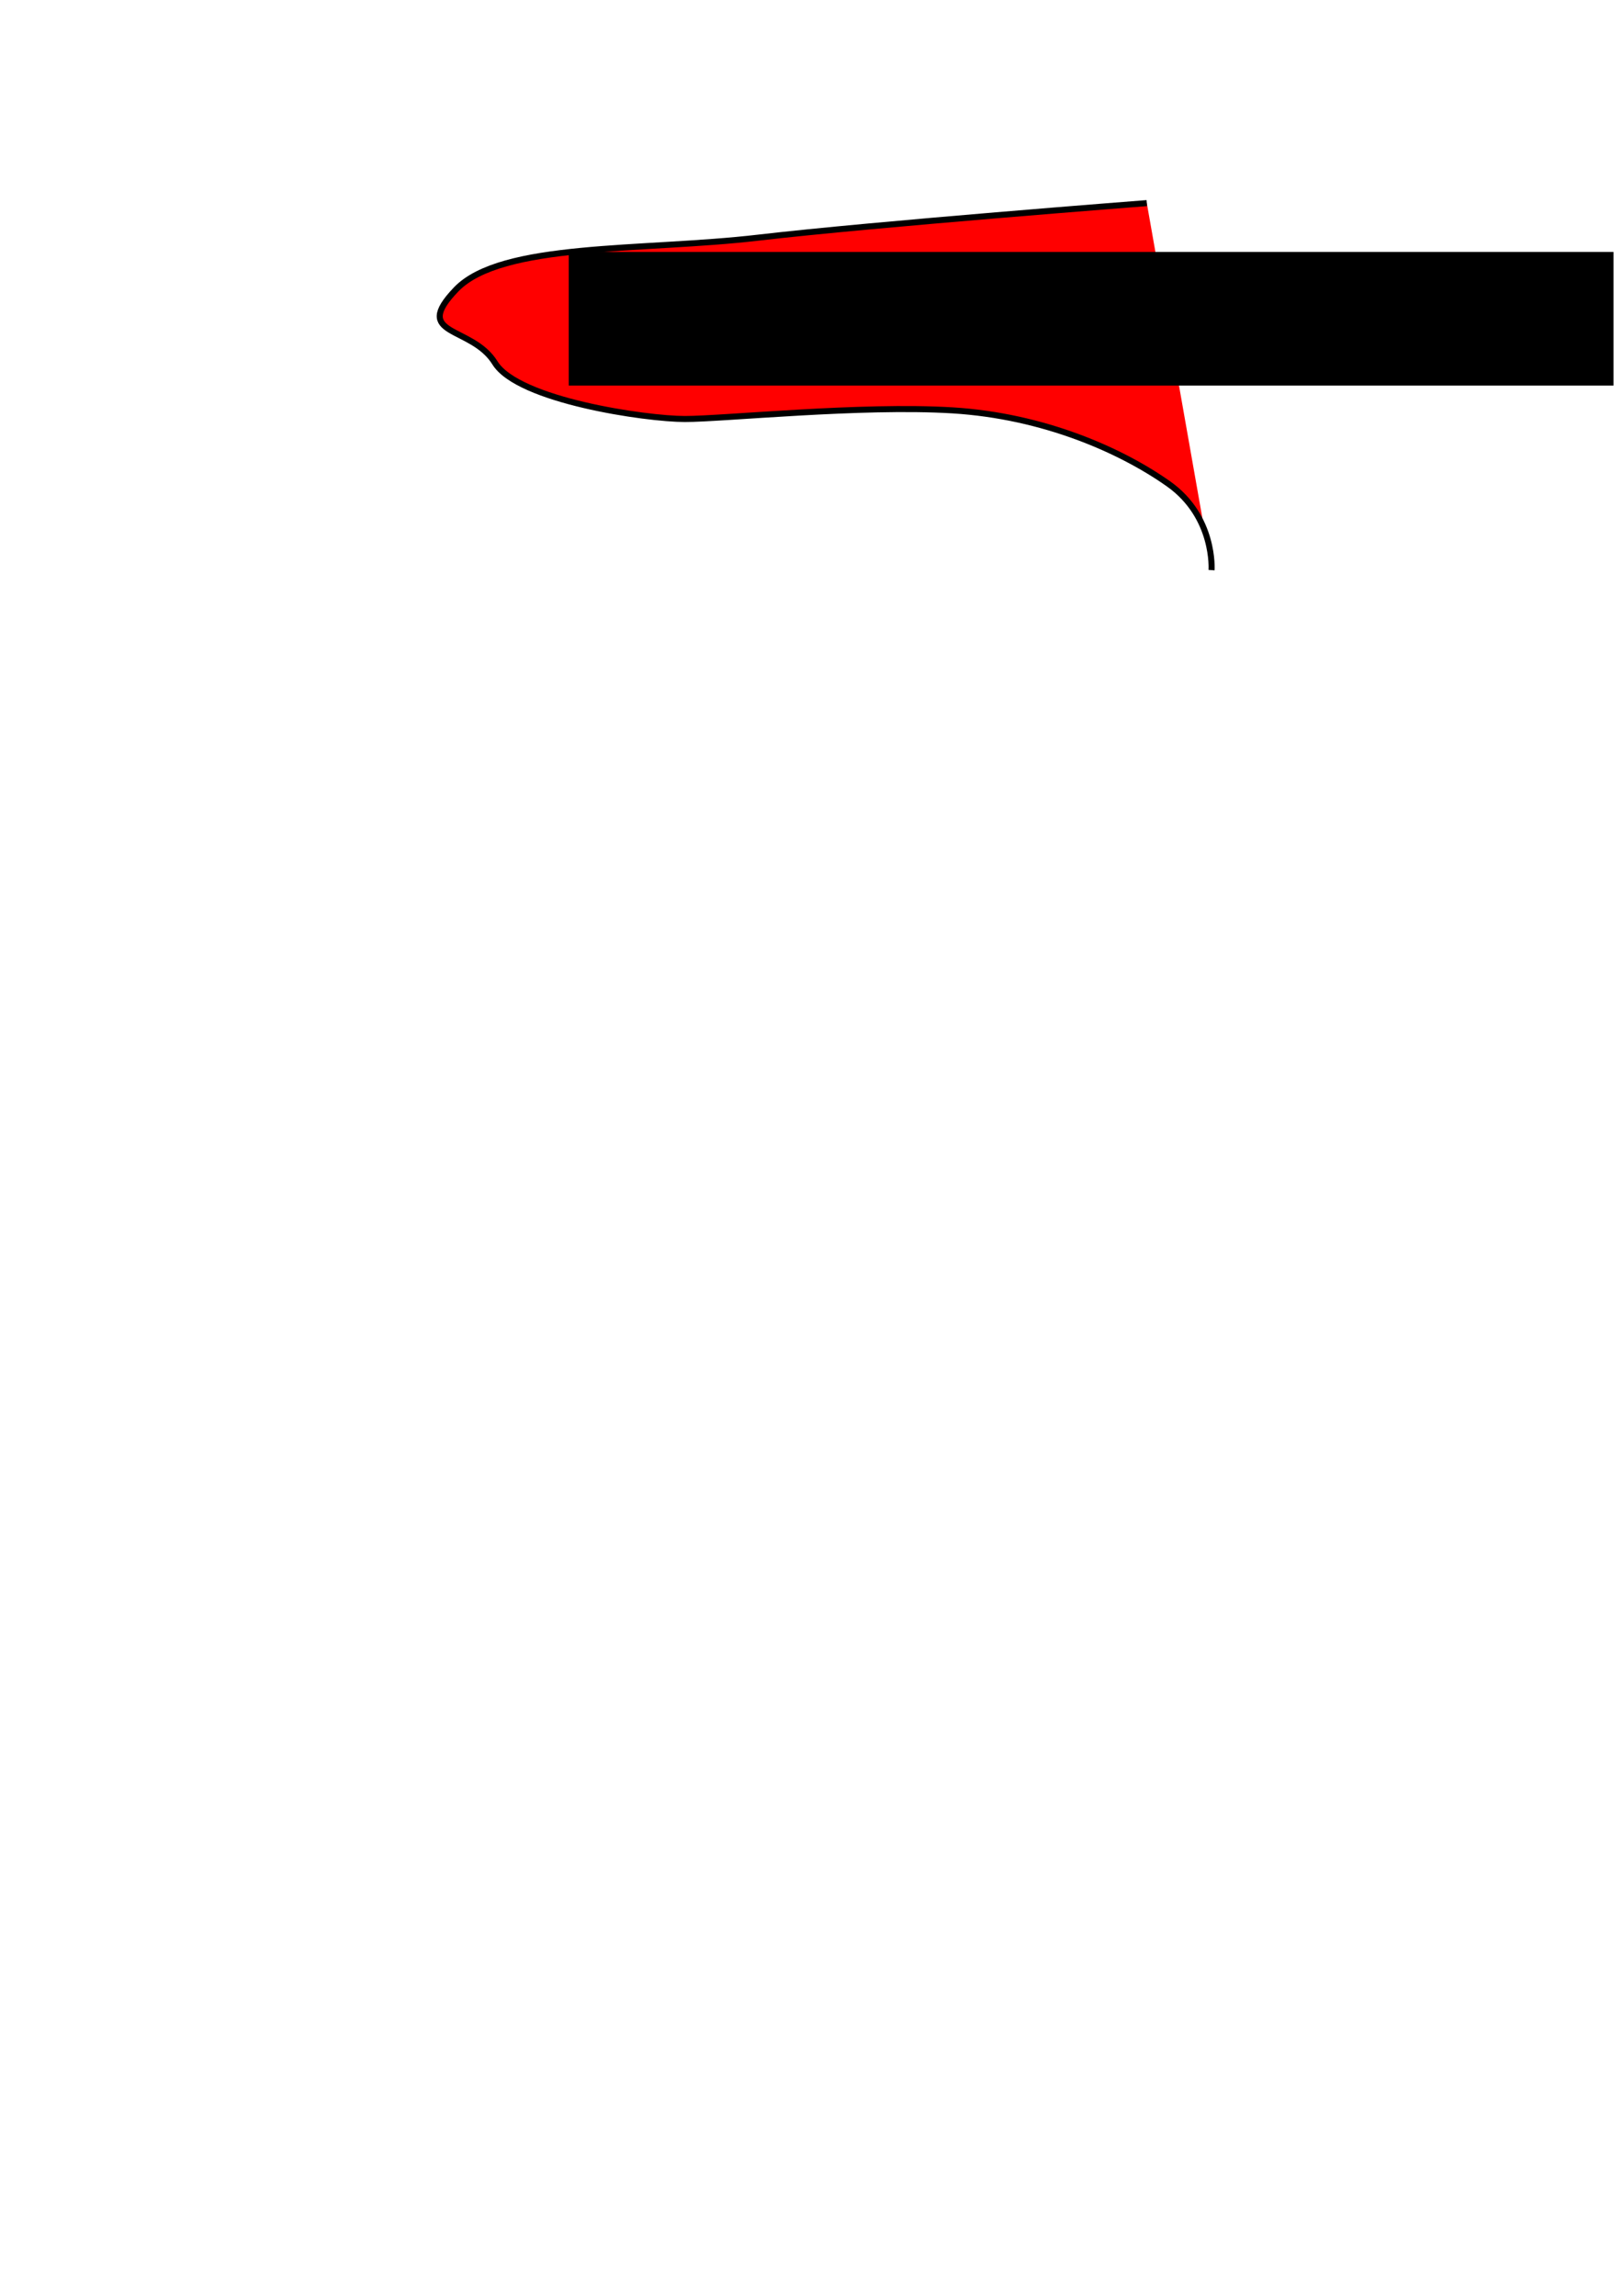 <?xml version="1.0" encoding="UTF-8" standalone="no"?>
<!-- Created with Inkscape (http://www.inkscape.org/) -->

<svg
   xmlns:dc="http://purl.org/dc/elements/1.1/"
   xmlns:cc="http://creativecommons.org/ns#"
   xmlns:rdf="http://www.w3.org/1999/02/22-rdf-syntax-ns#"
   xmlns:svg="http://www.w3.org/2000/svg"
   xmlns="http://www.w3.org/2000/svg"
   xmlns:sodipodi="http://sodipodi.sourceforge.net/DTD/sodipodi-0.dtd"
   xmlns:inkscape="http://www.inkscape.org/namespaces/inkscape"
   width="744.094"
   height="1052.362"
   id="svg2"
   version="1.1"
   inkscape:version="0.48.4 r9939"
   sodipodi:docname="New document 1">
  <defs
     id="defs4" />
  <sodipodi:namedview
     id="base"
     pagecolor="#ffffff"
     bordercolor="#666666"
     borderopacity="1.0"
     inkscape:pageopacity="0.0"
     inkscape:pageshadow="2"
     inkscape:zoom="1.4"
     inkscape:cx="472.75541"
     inkscape:cy="829.27304"
     inkscape:document-units="px"
     inkscape:current-layer="layer1"
     showgrid="false"
     inkscape:window-width="1600"
     inkscape:window-height="855"
     inkscape:window-x="0"
     inkscape:window-y="0"
     inkscape:window-maximized="1" />
  <g
     inkscape:label="Layer 1"
     inkscape:groupmode="layer"
     id="layer1">
    <path
       style="fill:#ff0000;stroke:#000000;stroke-width:2.771px;stroke-linecap:butt;stroke-linejoin:miter;stroke-opacity:1"
       d="m 525.771,93.105 c 0,0 -125.15,9.648 -178.125,15.833 -52.975,6.186 -117.748,2.072 -138.542,23.75 -20.793,21.678 7.15,16.393 17.812,33.646 10.663,17.253 69.271,25.729 87.083,25.729 17.812,0 80.753,-6.525 122.708,-3.958 41.955,2.567 77.456,18.468 98.958,33.646 21.502,15.178 19.792,39.583 19.792,39.583"
       id="path2996"
       inkscape:connector-curvature="0"
       sodipodi:nodetypes="czzzzzzc" />
    <flowRoot
       xml:space="preserve"
       id="flowRoot3020"
       style="font-size:11px;font-style:normal;font-variant:normal;font-weight:normal;font-stretch:normal;text-align:start;line-height:125%;letter-spacing:0px;word-spacing:0px;writing-mode:lr-tb;text-anchor:start;fill:#000000;fill-opacity:1;stroke:none;font-family:TG Pagella Math;-inkscape-font-specification:TG Pagella Math"
       transform="matrix(1.531,0,0,1.531,-49.813,48.452)"><flowRegion
         id="flowRegion3022"><rect
           id="rect3024"
           width="312.857"
           height="40"
           x="202.857"
           y="43.791"
           style="font-size:11px" /></flowRegion><flowPara
         id="flowPara3026"
         style="font-size:32px;font-style:normal;font-variant:normal;font-weight:normal;font-stretch:normal;font-family:DejaVu Serif;-inkscape-font-specification:DejaVu Serif">NinoLearn</flowPara></flowRoot>  </g>
</svg>
